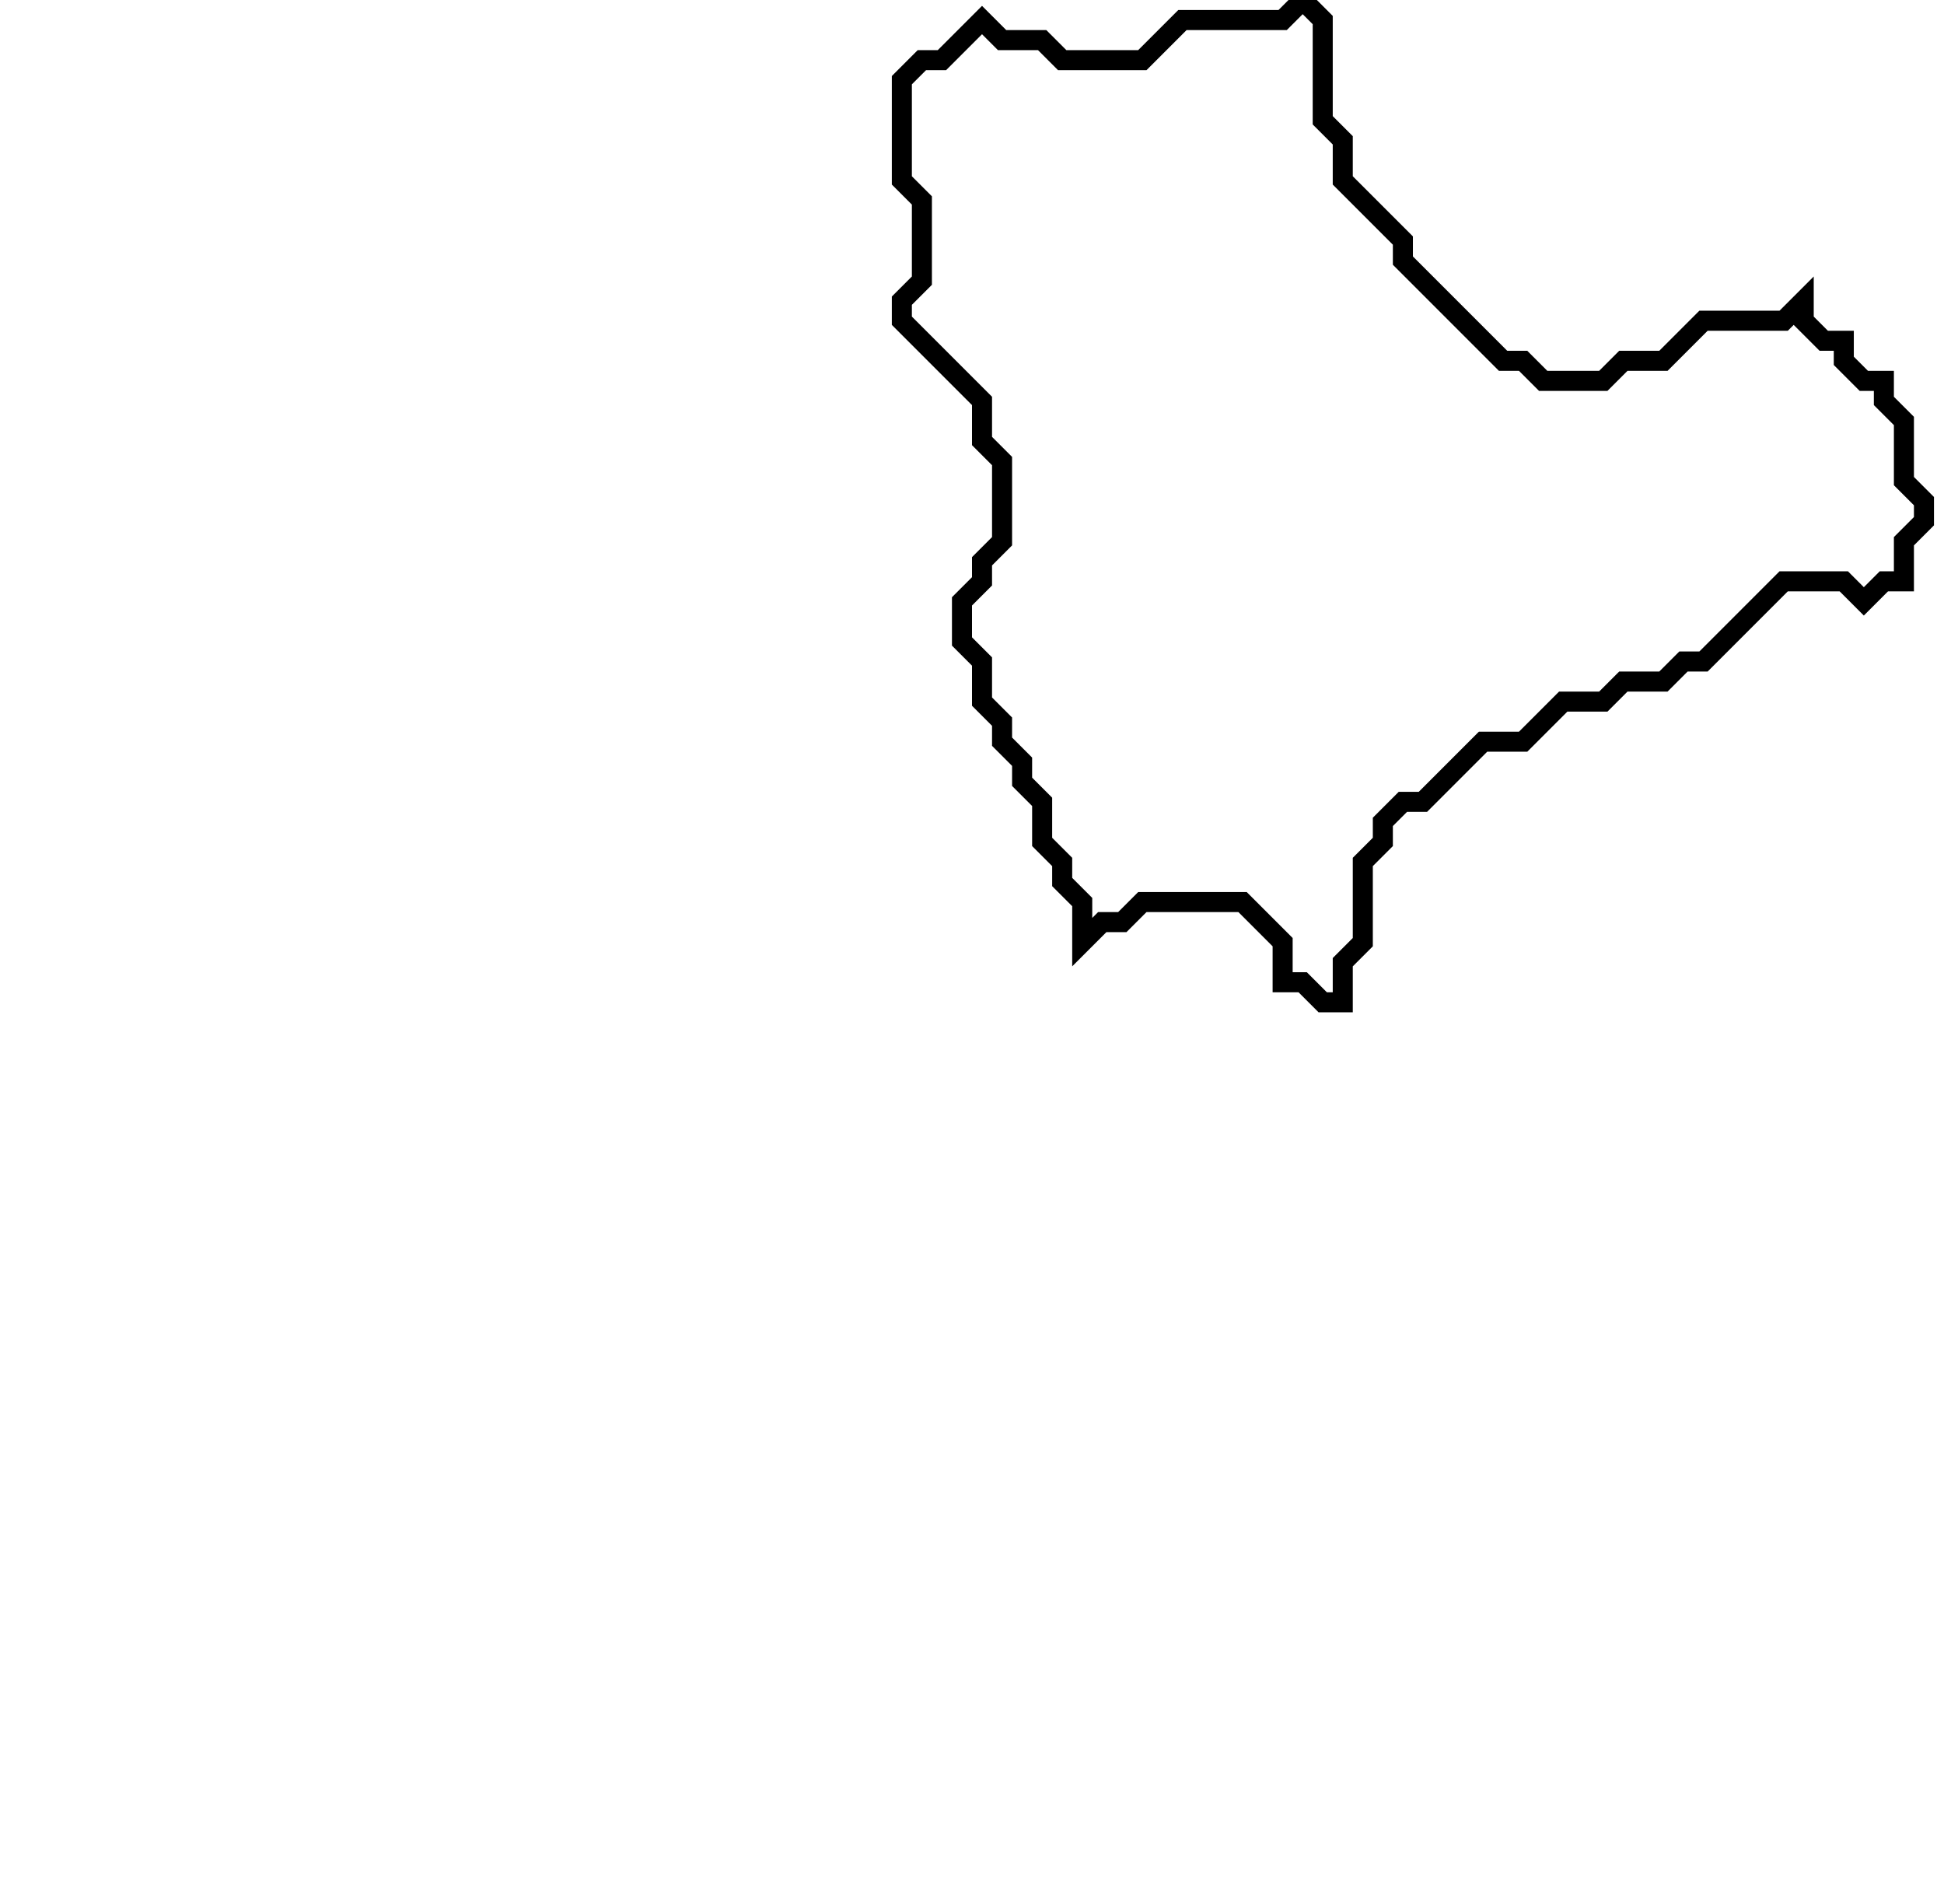 <svg xmlns="http://www.w3.org/2000/svg" width="97" height="95">
  <path d="M 65,0 L 64,1 L 59,1 L 57,3 L 53,3 L 52,2 L 50,2 L 49,1 L 47,3 L 46,3 L 45,4 L 45,9 L 46,10 L 46,14 L 45,15 L 45,16 L 49,20 L 49,22 L 50,23 L 50,27 L 49,28 L 49,29 L 48,30 L 48,32 L 49,33 L 49,35 L 50,36 L 50,37 L 51,38 L 51,39 L 52,40 L 52,42 L 53,43 L 53,44 L 54,45 L 54,47 L 55,46 L 56,46 L 57,45 L 62,45 L 64,47 L 64,49 L 65,49 L 66,50 L 67,50 L 67,48 L 68,47 L 68,43 L 69,42 L 69,41 L 70,40 L 71,40 L 74,37 L 76,37 L 78,35 L 80,35 L 81,34 L 83,34 L 84,33 L 85,33 L 89,29 L 92,29 L 93,30 L 94,29 L 95,29 L 95,27 L 96,26 L 96,25 L 95,24 L 95,21 L 94,20 L 94,19 L 93,19 L 92,18 L 92,17 L 91,17 L 90,16 L 90,15 L 89,16 L 85,16 L 83,18 L 81,18 L 80,19 L 77,19 L 76,18 L 75,18 L 70,13 L 70,12 L 67,9 L 67,7 L 66,6 L 66,1 Z" fill="none" stroke="black" stroke-width="1"/>
</svg>